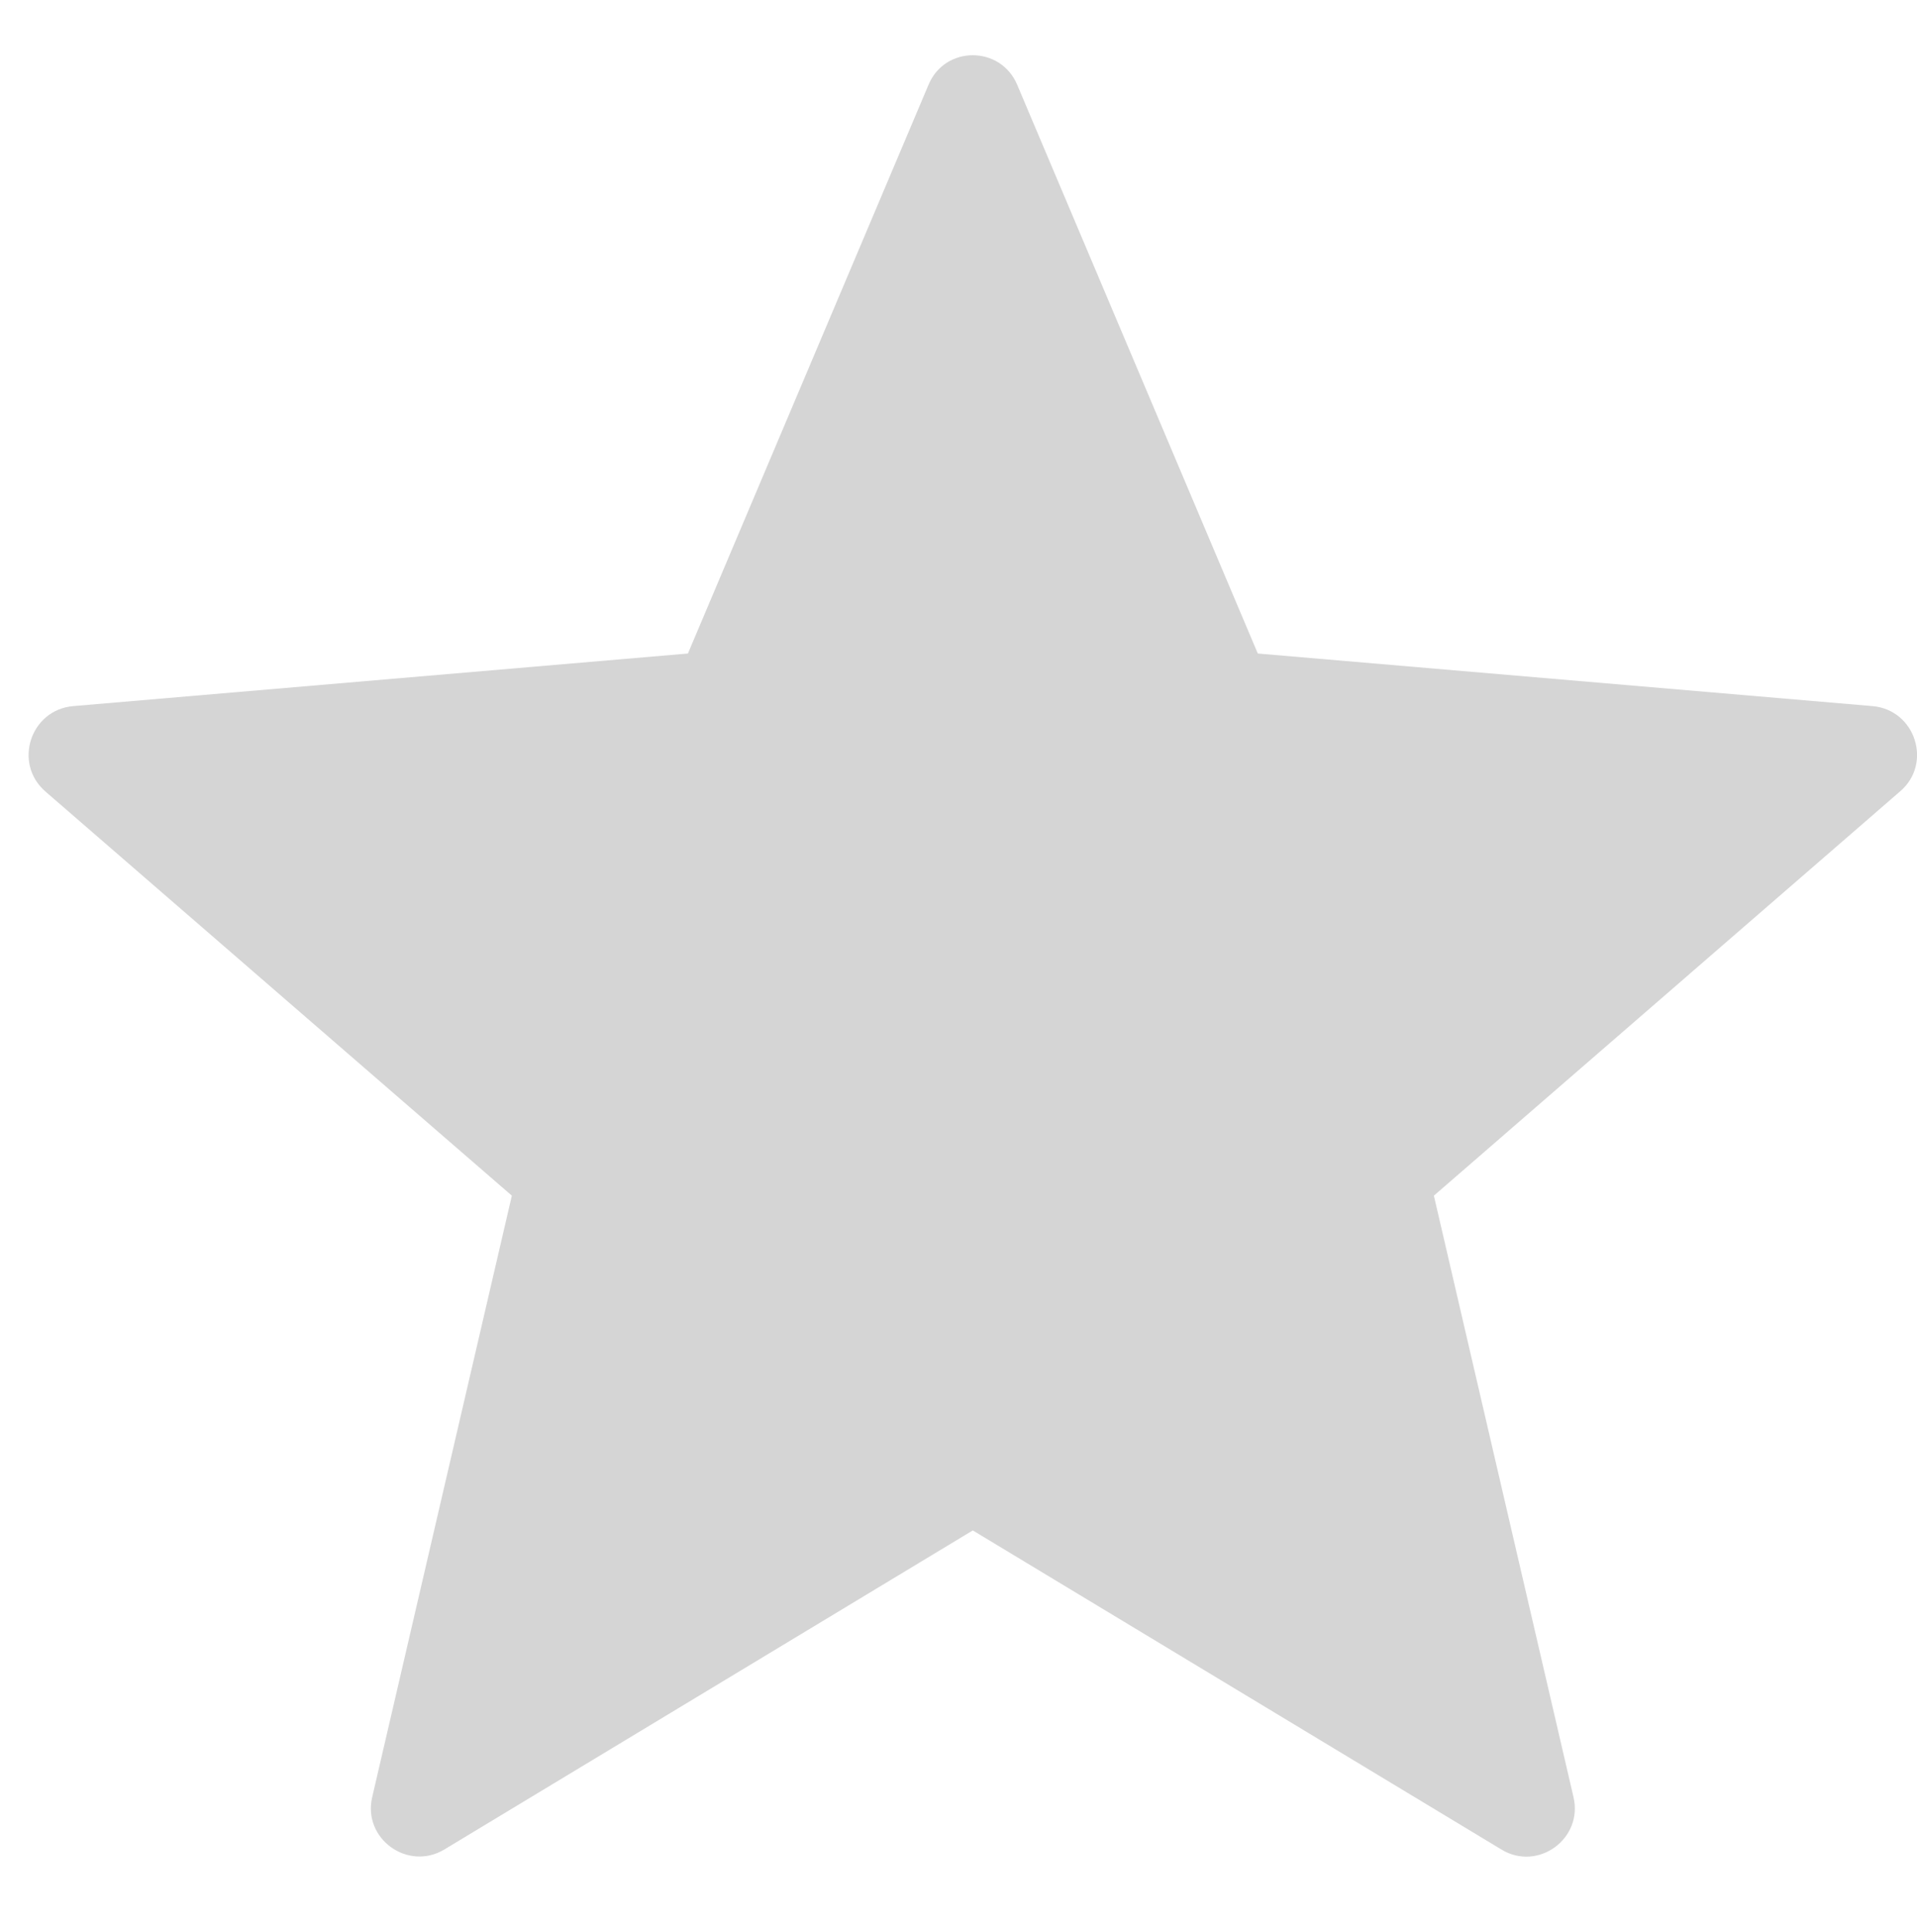 <?xml version="1.0" encoding="utf-8"?>
<!-- Generator: Adobe Illustrator 16.0.0, SVG Export Plug-In . SVG Version: 6.00 Build 0)  -->
<!DOCTYPE svg PUBLIC "-//W3C//DTD SVG 1.1//EN" "http://www.w3.org/Graphics/SVG/1.1/DTD/svg11.dtd">
<svg version="1.1" id="Layer_1" xmlns="http://www.w3.org/2000/svg" xmlns:xlink="http://www.w3.org/1999/xlink" x="0px" y="0px"
	 width="15.82px" height="15.938px" viewBox="0 0 15.82 15.938" enable-background="new 0 0 15.82 15.938" xml:space="preserve">
<path fill="#D5D5D5" d="M8.395,0.701l1.985,4.691l5.074,0.434c0.352,0.031,0.496,0.473,0.227,0.703l-3.848,3.336l1.152,4.961
	c0.082,0.344-0.293,0.617-0.594,0.434l-4.363-2.633L3.666,15.26c-0.301,0.18-0.676-0.09-0.594-0.434l1.152-4.961L0.373,6.529
	c-0.266-0.234-0.121-0.672,0.23-0.703l5.074-0.434l1.985-4.691C7.797,0.374,8.258,0.374,8.395,0.701L8.395,0.701z"/>
</svg>
